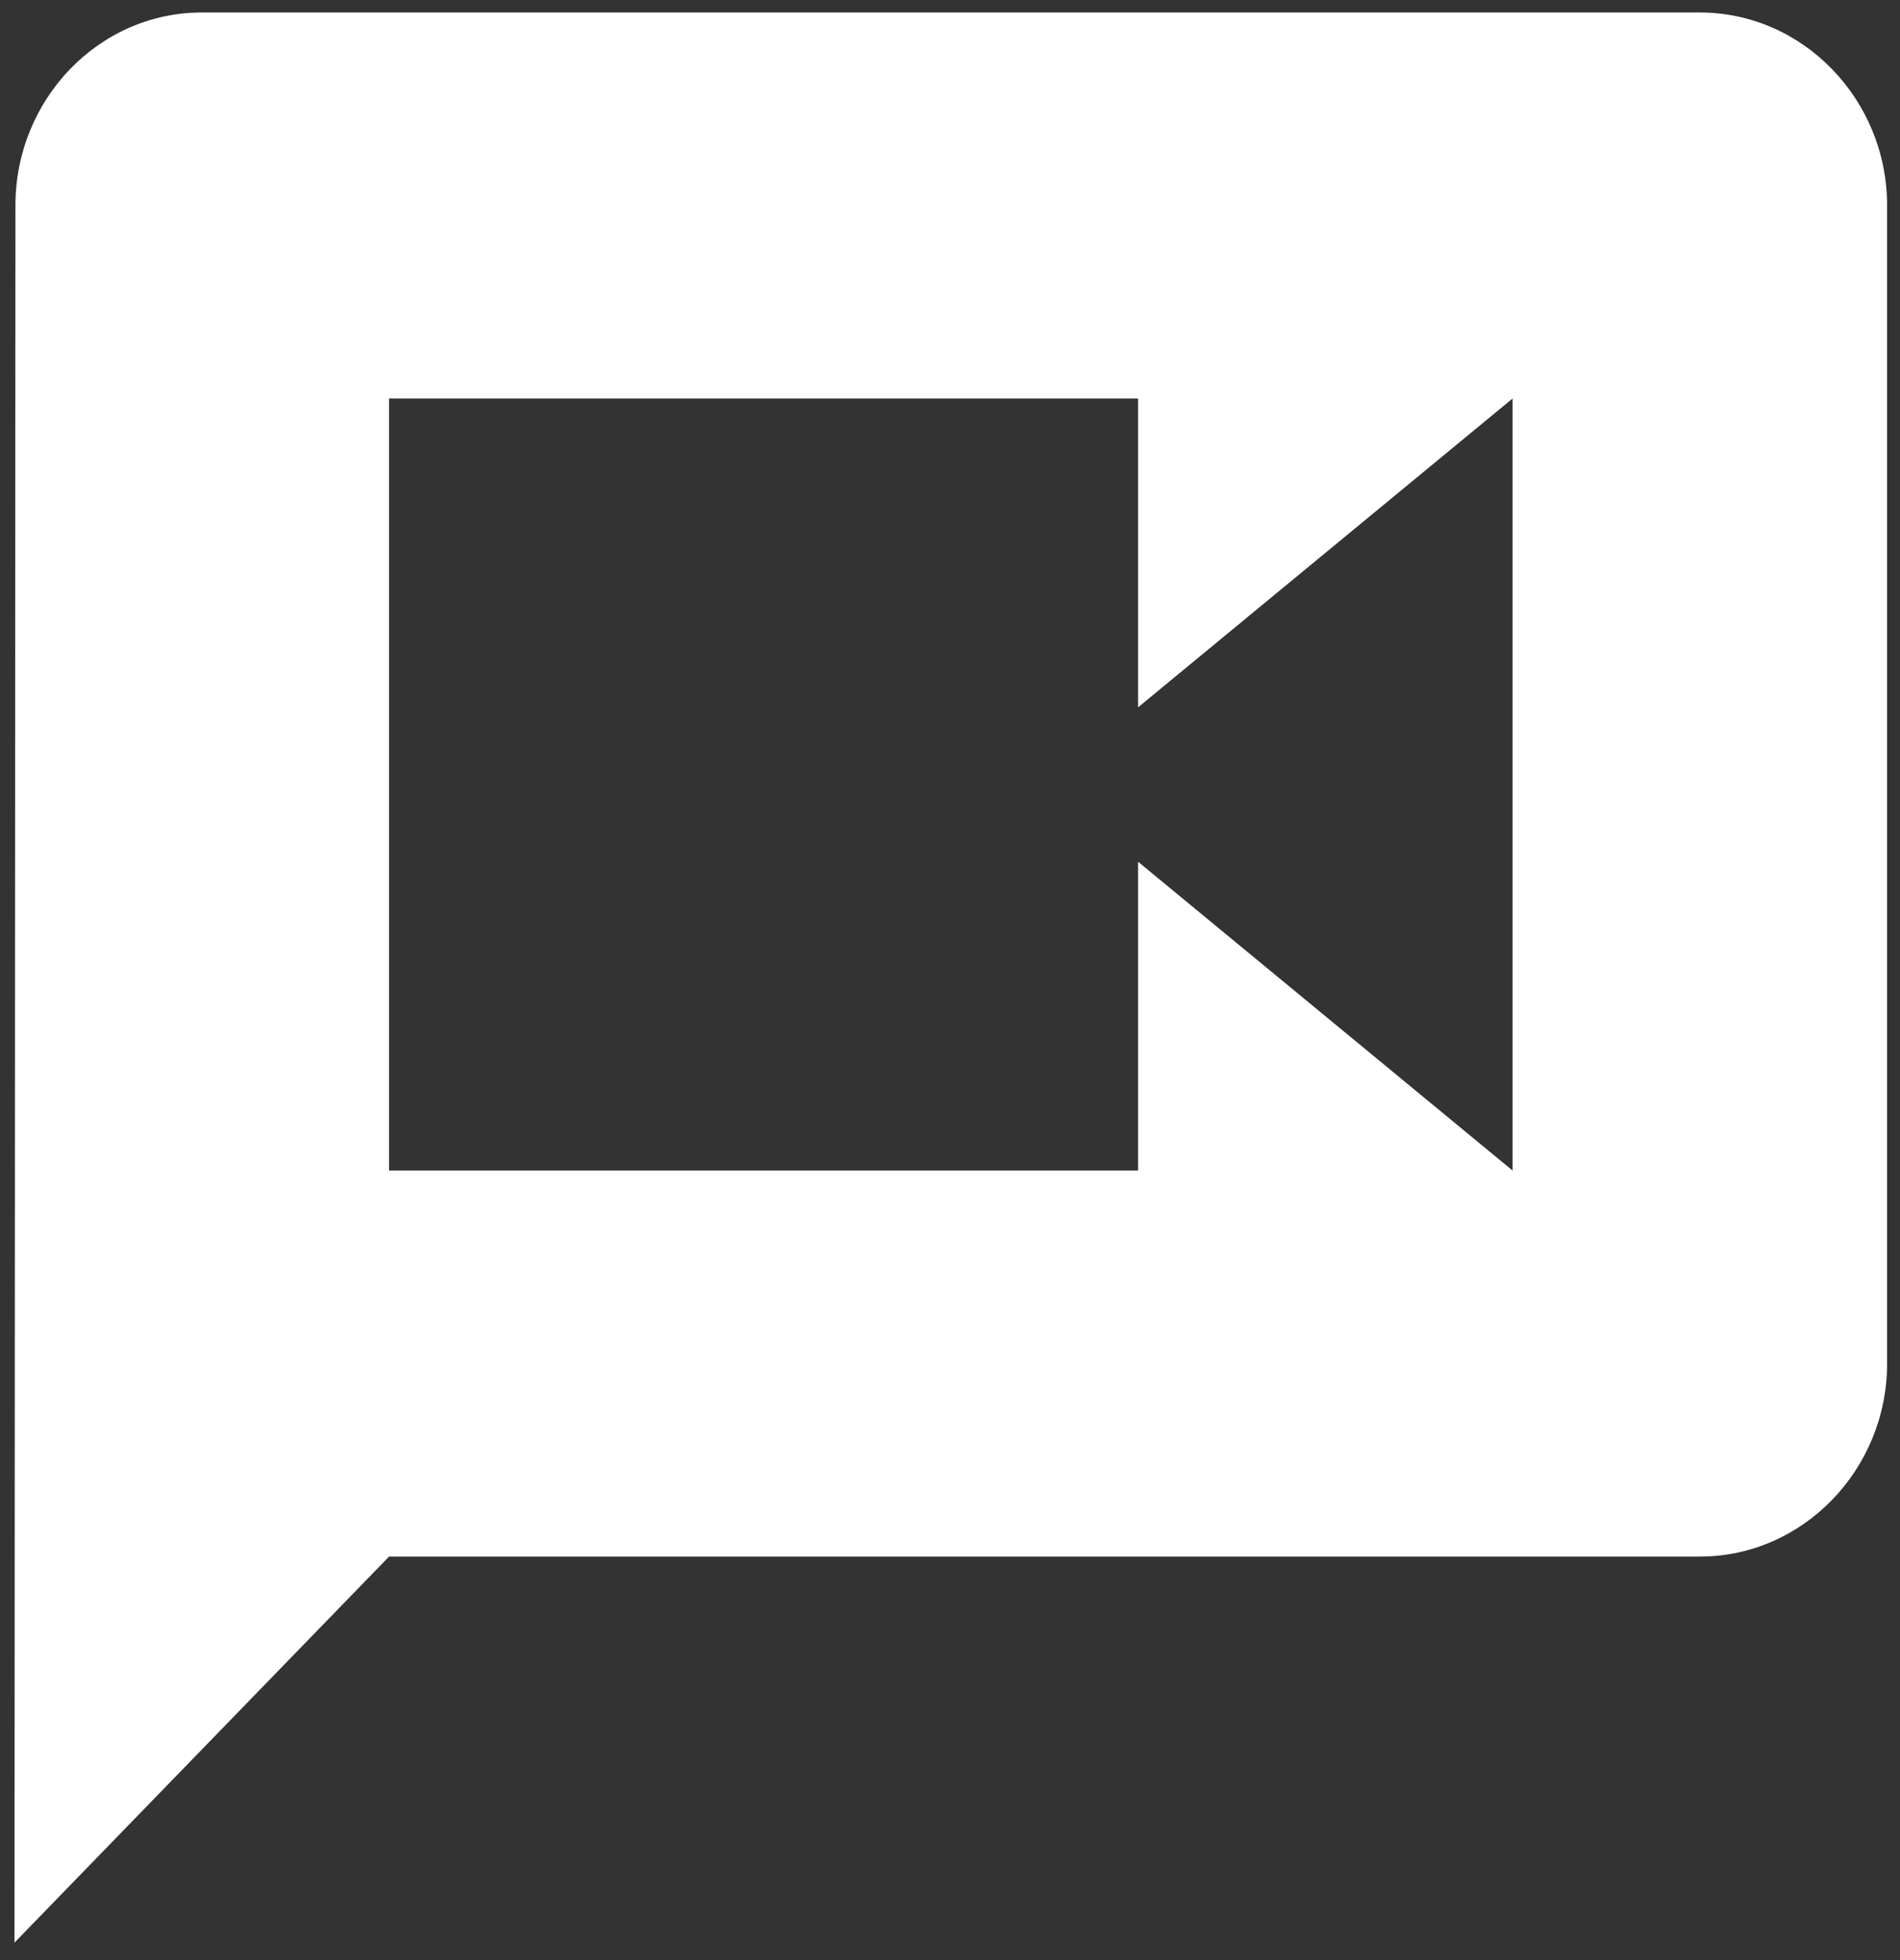 <svg width="63" height="65" viewBox="0 0 63 65" fill="none" xmlns="http://www.w3.org/2000/svg">
<rect x="0" y="0" width="63" height="65" fill="#333333" stroke="none"/>
<path d="M56.363 0.414L6.691 0.414C3.276 0.414 0.512 3.294 0.512 6.814L0.481 64.414L12.9 51.614H56.363C59.778 51.614 62.572 48.734 62.572 45.214V6.814C62.572 3.294 59.778 0.414 56.363 0.414ZM50.154 38.814L37.736 28.574V38.814H12.9V13.214H37.736V23.454L50.154 13.214V38.814Z" fill="white"/>
</svg>
